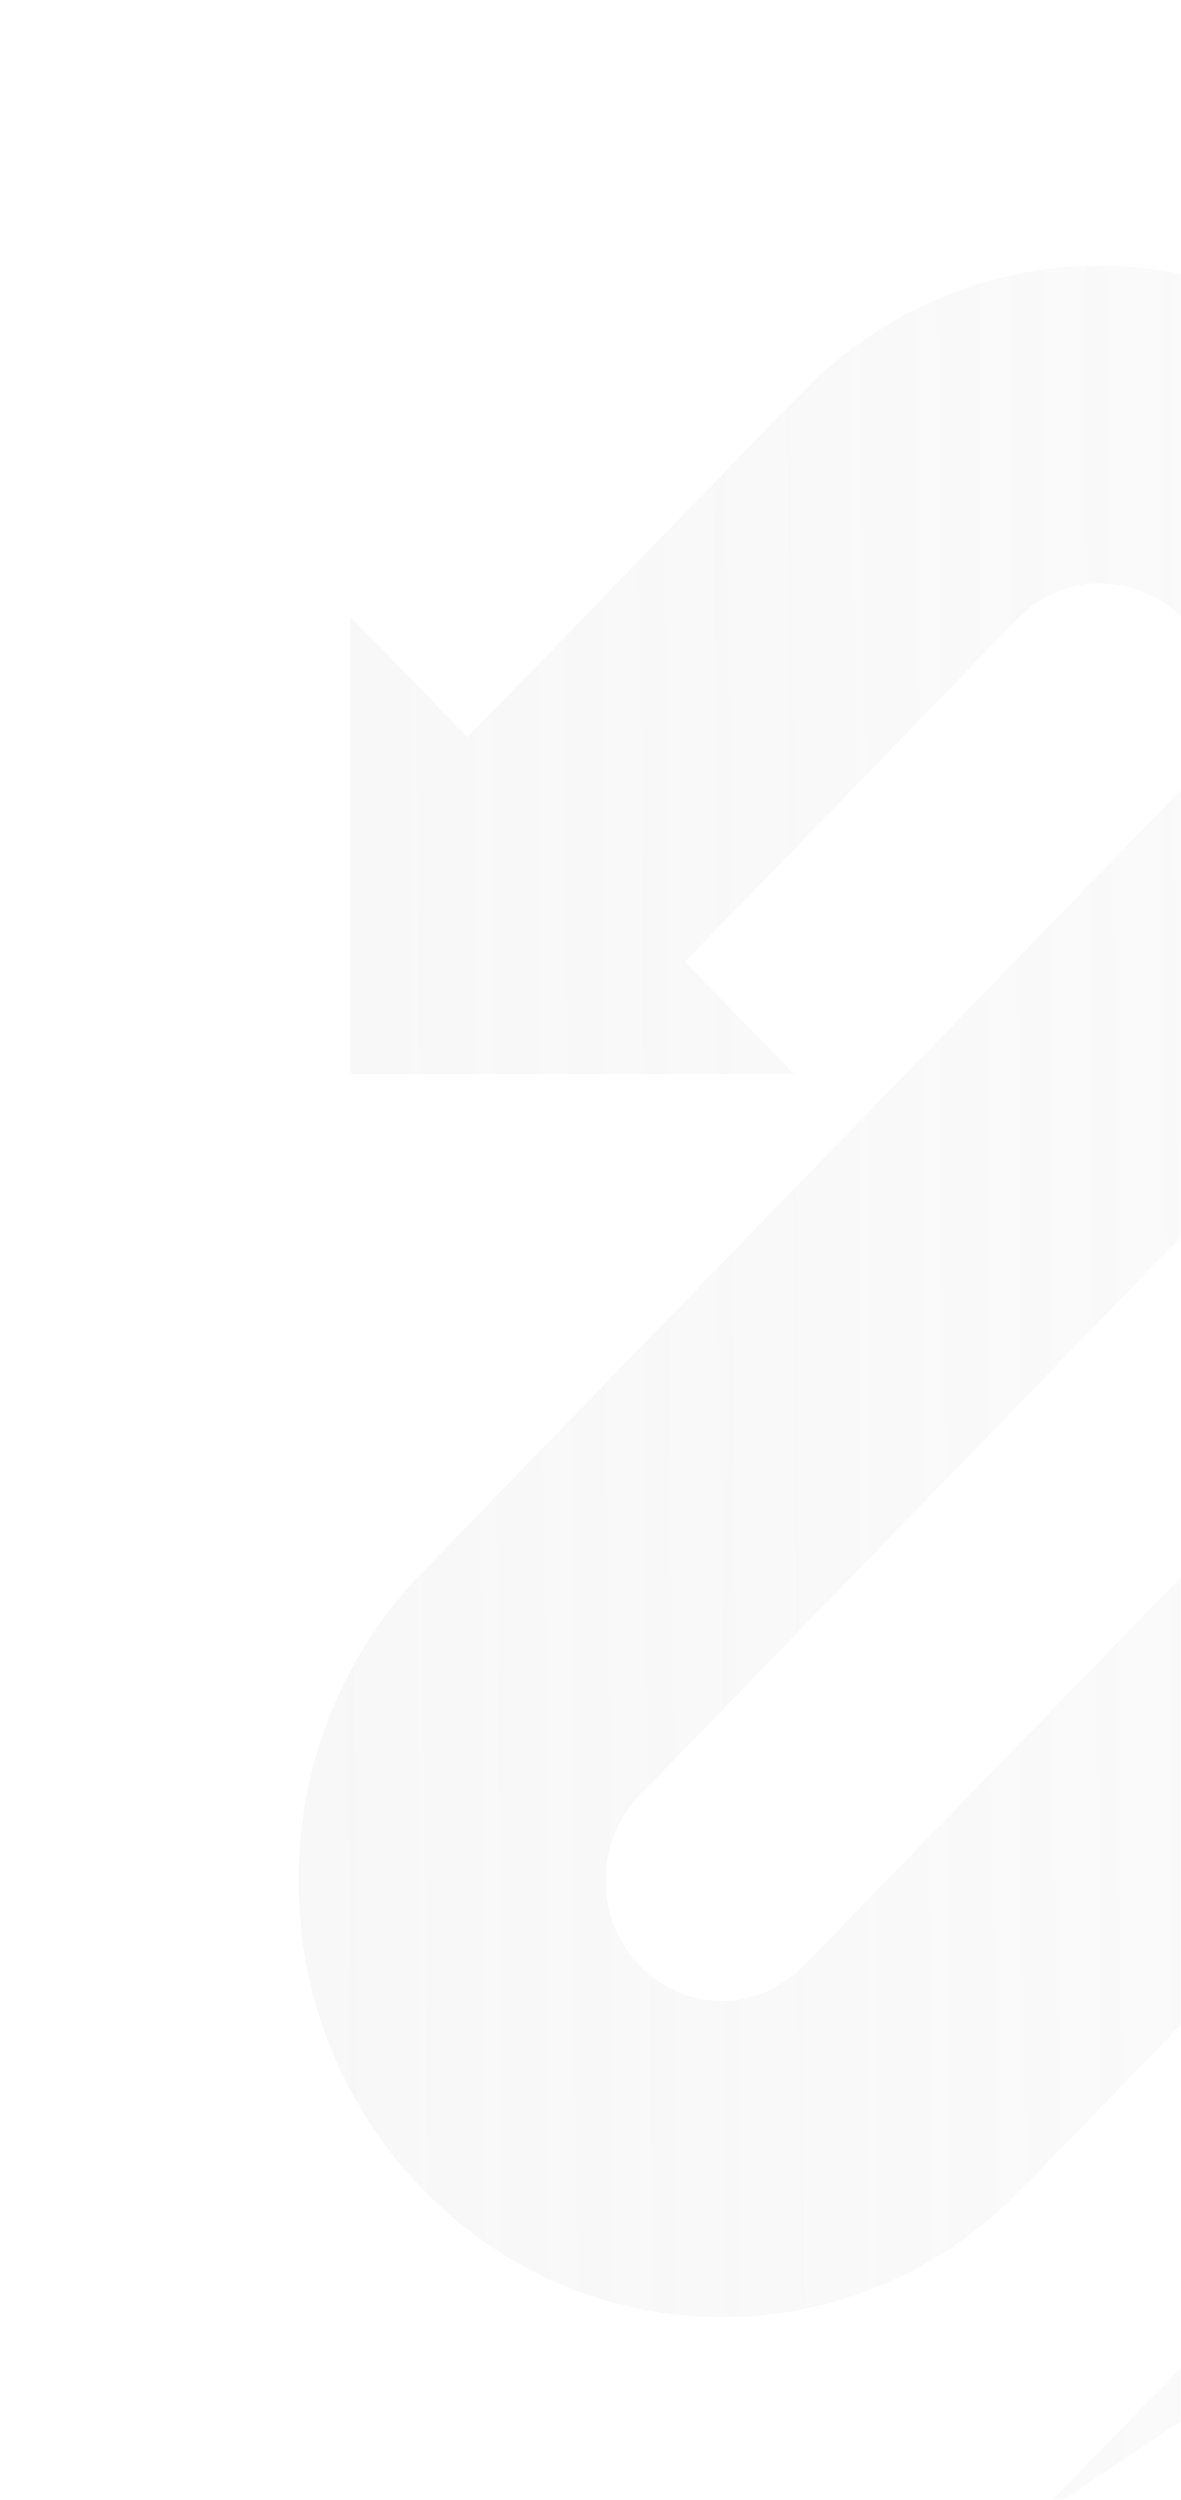 <svg width="360" height="762" viewBox="0 0 360 762" fill="none" xmlns="http://www.w3.org/2000/svg">
<mask id="mask0_13846_8284" style="mask-type:alpha" maskUnits="userSpaceOnUse" x="0" y="0" width="360" height="762">
<rect width="360" height="762" transform="matrix(-1 0 0 1 360 0)" fill="#24282C"/>
</mask>
<g mask="url(#mask0_13846_8284)">
<g style="mix-blend-mode:soft-light" opacity="0.2">
<path d="M937.461 551.487C992.551 508.264 1028 439.849 1028 363.284C1028 232.875 925.007 126.671 798.54 126.671C738.66 126.671 684.05 150.382 643.092 189.406H642.853L245.011 599.155C231.119 613.48 208.604 613.48 194.951 599.155C188.245 592.24 184.652 583.101 184.652 573.222C184.652 563.342 188.245 554.204 194.951 547.288L426.567 308.453C453.393 280.791 467.045 242.508 463.932 203.484C460.818 164.46 441.417 128.894 410.519 106.172C358.783 67.889 288.843 73.817 243.813 120.25L142.497 224.725L106.808 187.924V327.471H242.137L208.843 293.14L310.16 188.665C322.615 175.822 341.777 174.34 356.148 184.713C367.884 193.358 370.28 205.213 370.759 211.388C371.238 217.809 370.759 229.911 360.459 240.285L128.844 479.12C104.413 504.313 91 537.656 91 573.222C91 608.788 104.413 642.131 128.844 667.323C153.994 693.257 187.047 706.347 220.101 706.347C253.155 706.347 286.208 693.257 311.358 667.323L571.715 398.85C575.787 426.759 584.649 452.94 597.344 476.897L314.711 768.34L650.278 543.83C681.176 570.999 719.259 589.77 761.175 596.685L524.291 840.954L431.836 936.291L508.722 909.616L722.852 1025.95C711.355 1034.1 697.703 1038.79 682.852 1038.79C676.146 1038.79 669.439 1037.8 663.451 1036.07C671.835 1066.7 699.379 1089.17 731.714 1089.17C754.469 1089.17 774.588 1078.06 787.522 1061.02L816.983 1077.07L833.51 1085.96C839.977 1089.42 844.528 1096.34 844.528 1103.75C844.528 1110.91 843.57 1117.58 841.893 1124C871.594 1115.36 893.39 1086.95 893.39 1053.61C893.39 1027.68 880.216 1004.95 860.336 992.11V991.616L854.109 988.158L847.402 984.453L835.187 977.785C848.121 964.2 865.845 955.803 885.725 955.803C892.432 955.803 899.138 956.791 905.126 958.519C896.743 927.893 869.198 905.418 836.863 905.418C809.558 905.418 786.085 921.472 774.109 944.688L631.116 866.888L937.461 550.993V551.487Z" fill="url(#paint0_linear_13846_8284)"/>
</g>
</g>
<defs>
<linearGradient id="paint0_linear_13846_8284" x1="78.238" y1="329.598" x2="1028" y2="322.62" gradientUnits="userSpaceOnUse">
<stop stop-color="#D9D9D9" stop-opacity="0.96"/>
<stop offset="1" stop-color="#D9D9D9" stop-opacity="0"/>
</linearGradient>
</defs>
</svg>
